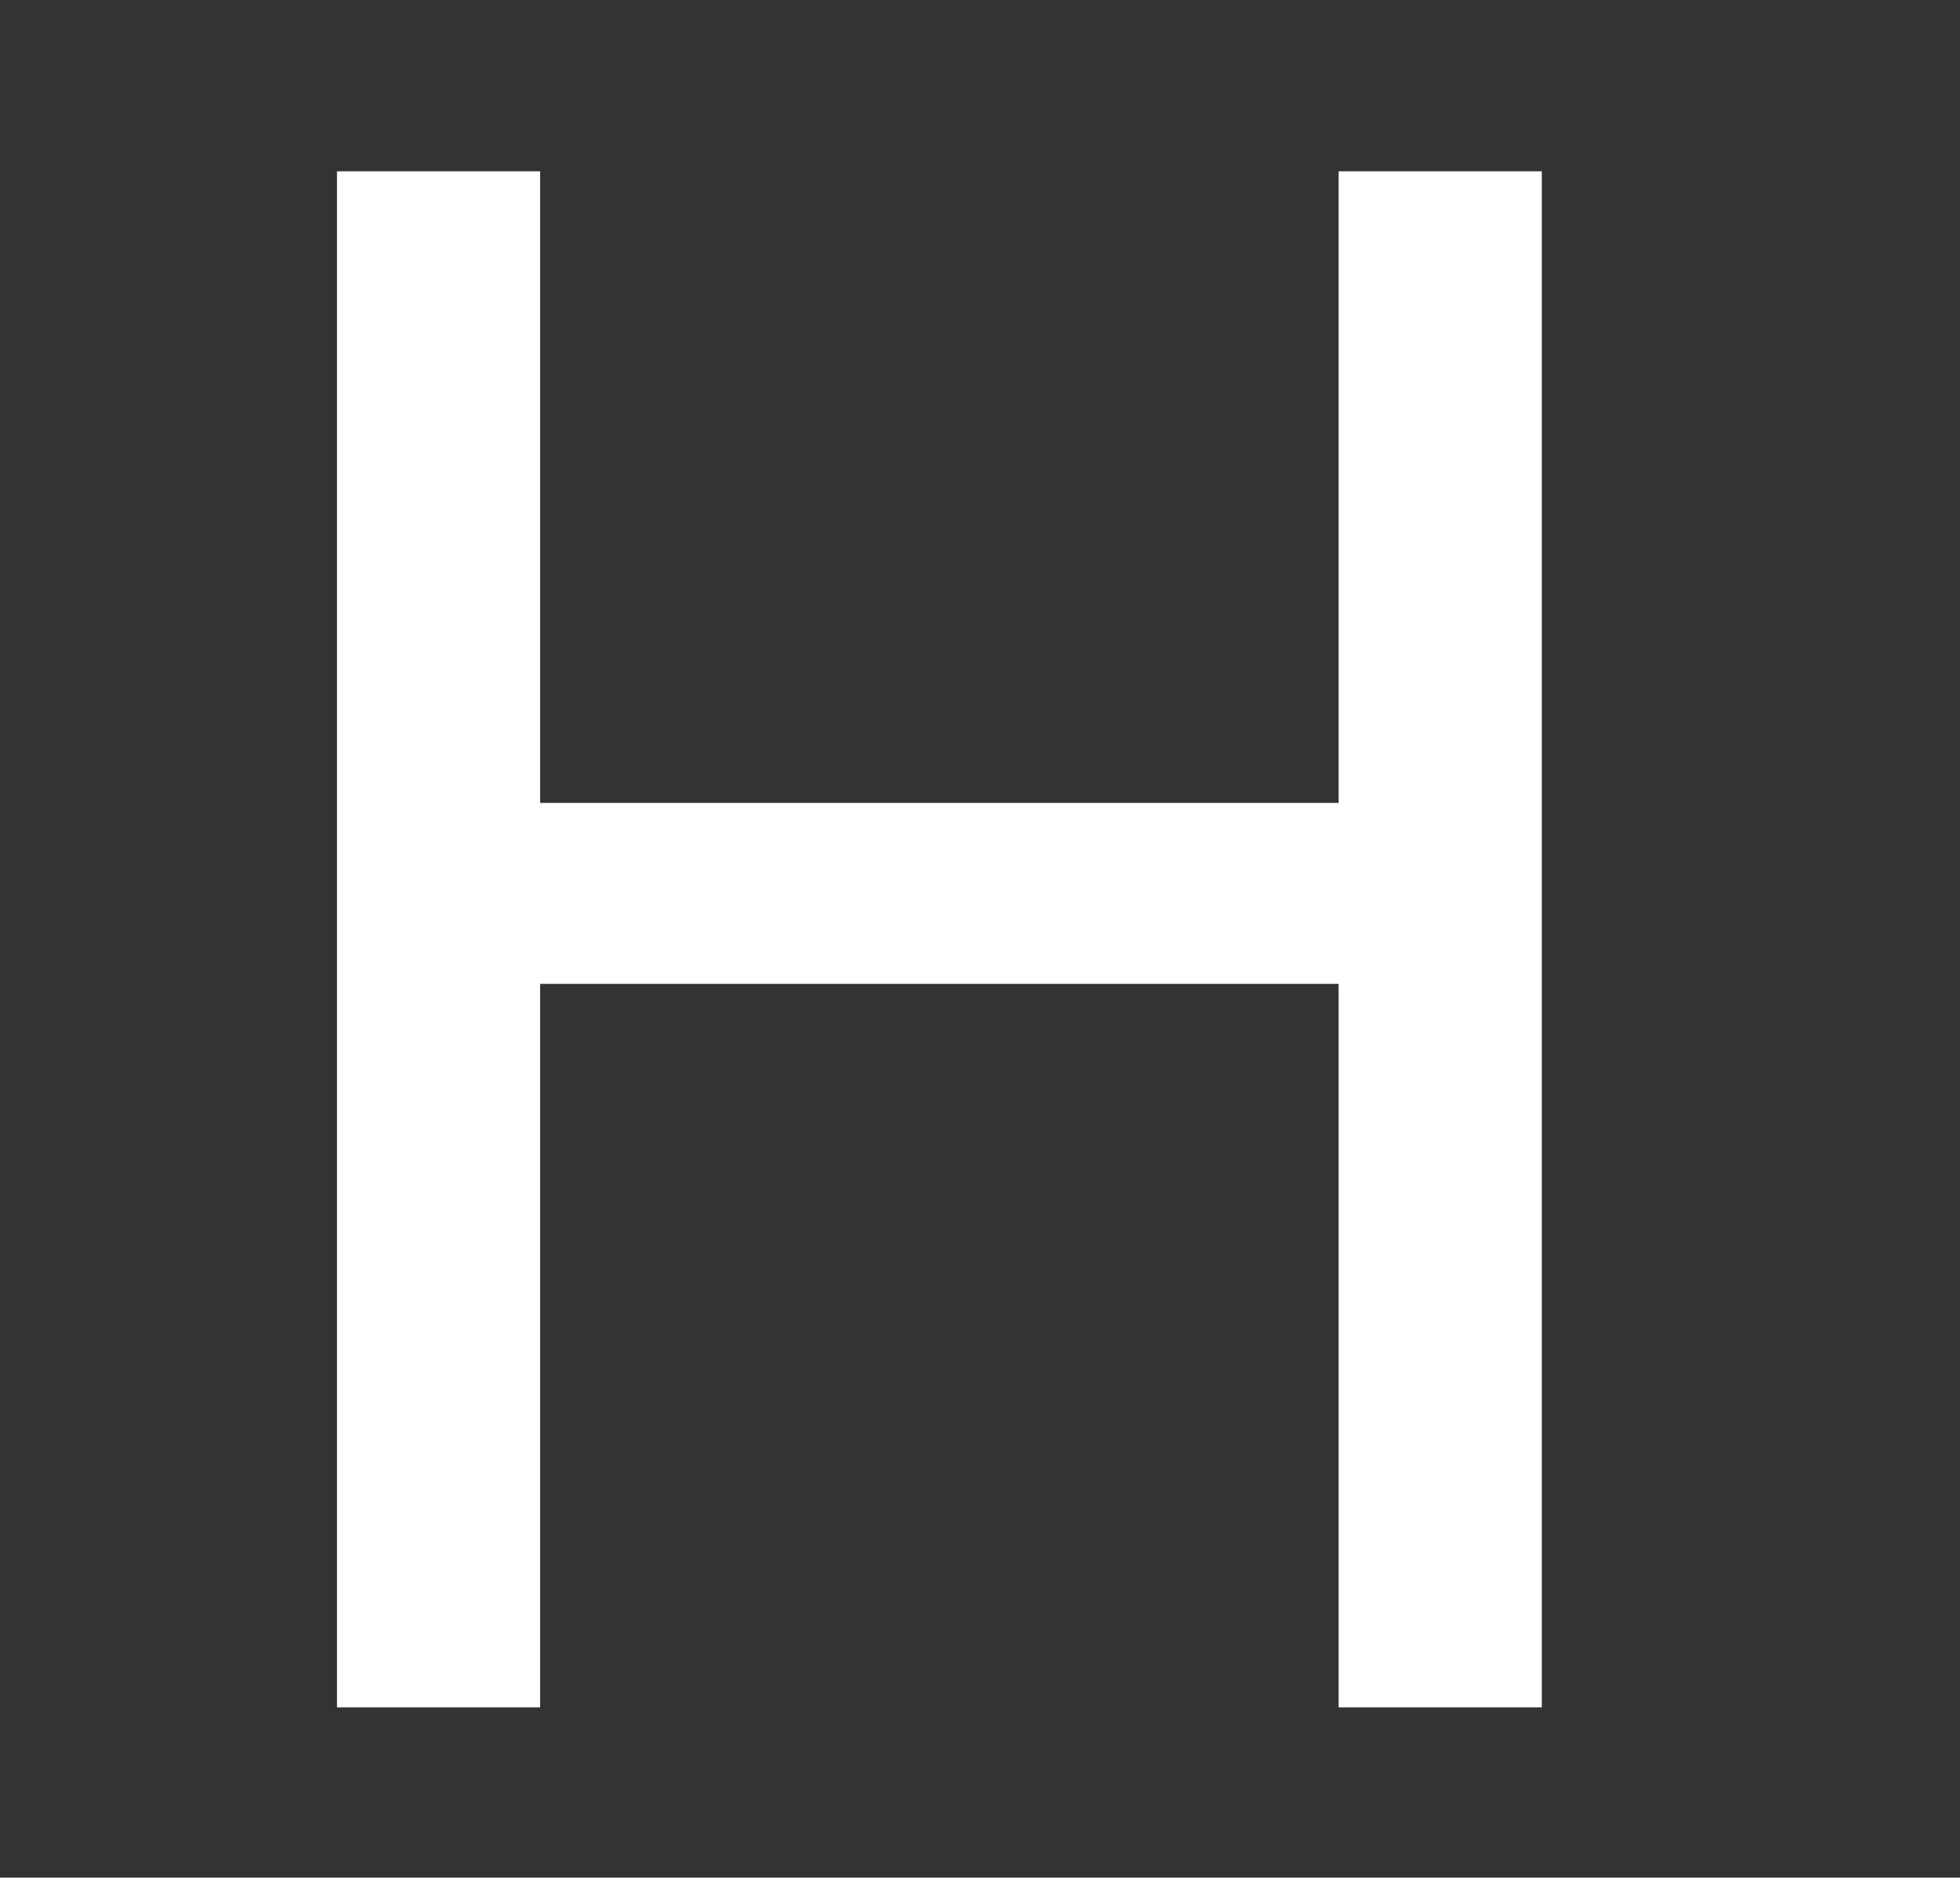 <?xml version="1.0" encoding="utf-8"?>
<!-- Generator: Adobe Illustrator 16.0.0, SVG Export Plug-In . SVG Version: 6.00 Build 0)  -->
<!DOCTYPE svg PUBLIC "-//W3C//DTD SVG 1.1//EN" "http://www.w3.org/Graphics/SVG/1.1/DTD/svg11.dtd">
<svg version="1.1" id="圖層_1" xmlns="http://www.w3.org/2000/svg" xmlns:xlink="http://www.w3.org/1999/xlink" x="0px" y="0px"
	 width="5.479px" height="5.25px" viewBox="11.771 55.352 5.479 5.25" enable-background="new 11.771 55.352 5.479 5.25"
	 xml:space="preserve">
<rect x="11.771" y="55.352" width="5.479" height="5.25" fill="#333333" stroke="none"/>
<path fill="#FFFFFF" d="M12.713,60.126v-4.295h0.568v1.766h2.232v-1.766h0.568v4.295h-0.568v-2.023h-2.232v2.023H12.713z"/>
</svg>

